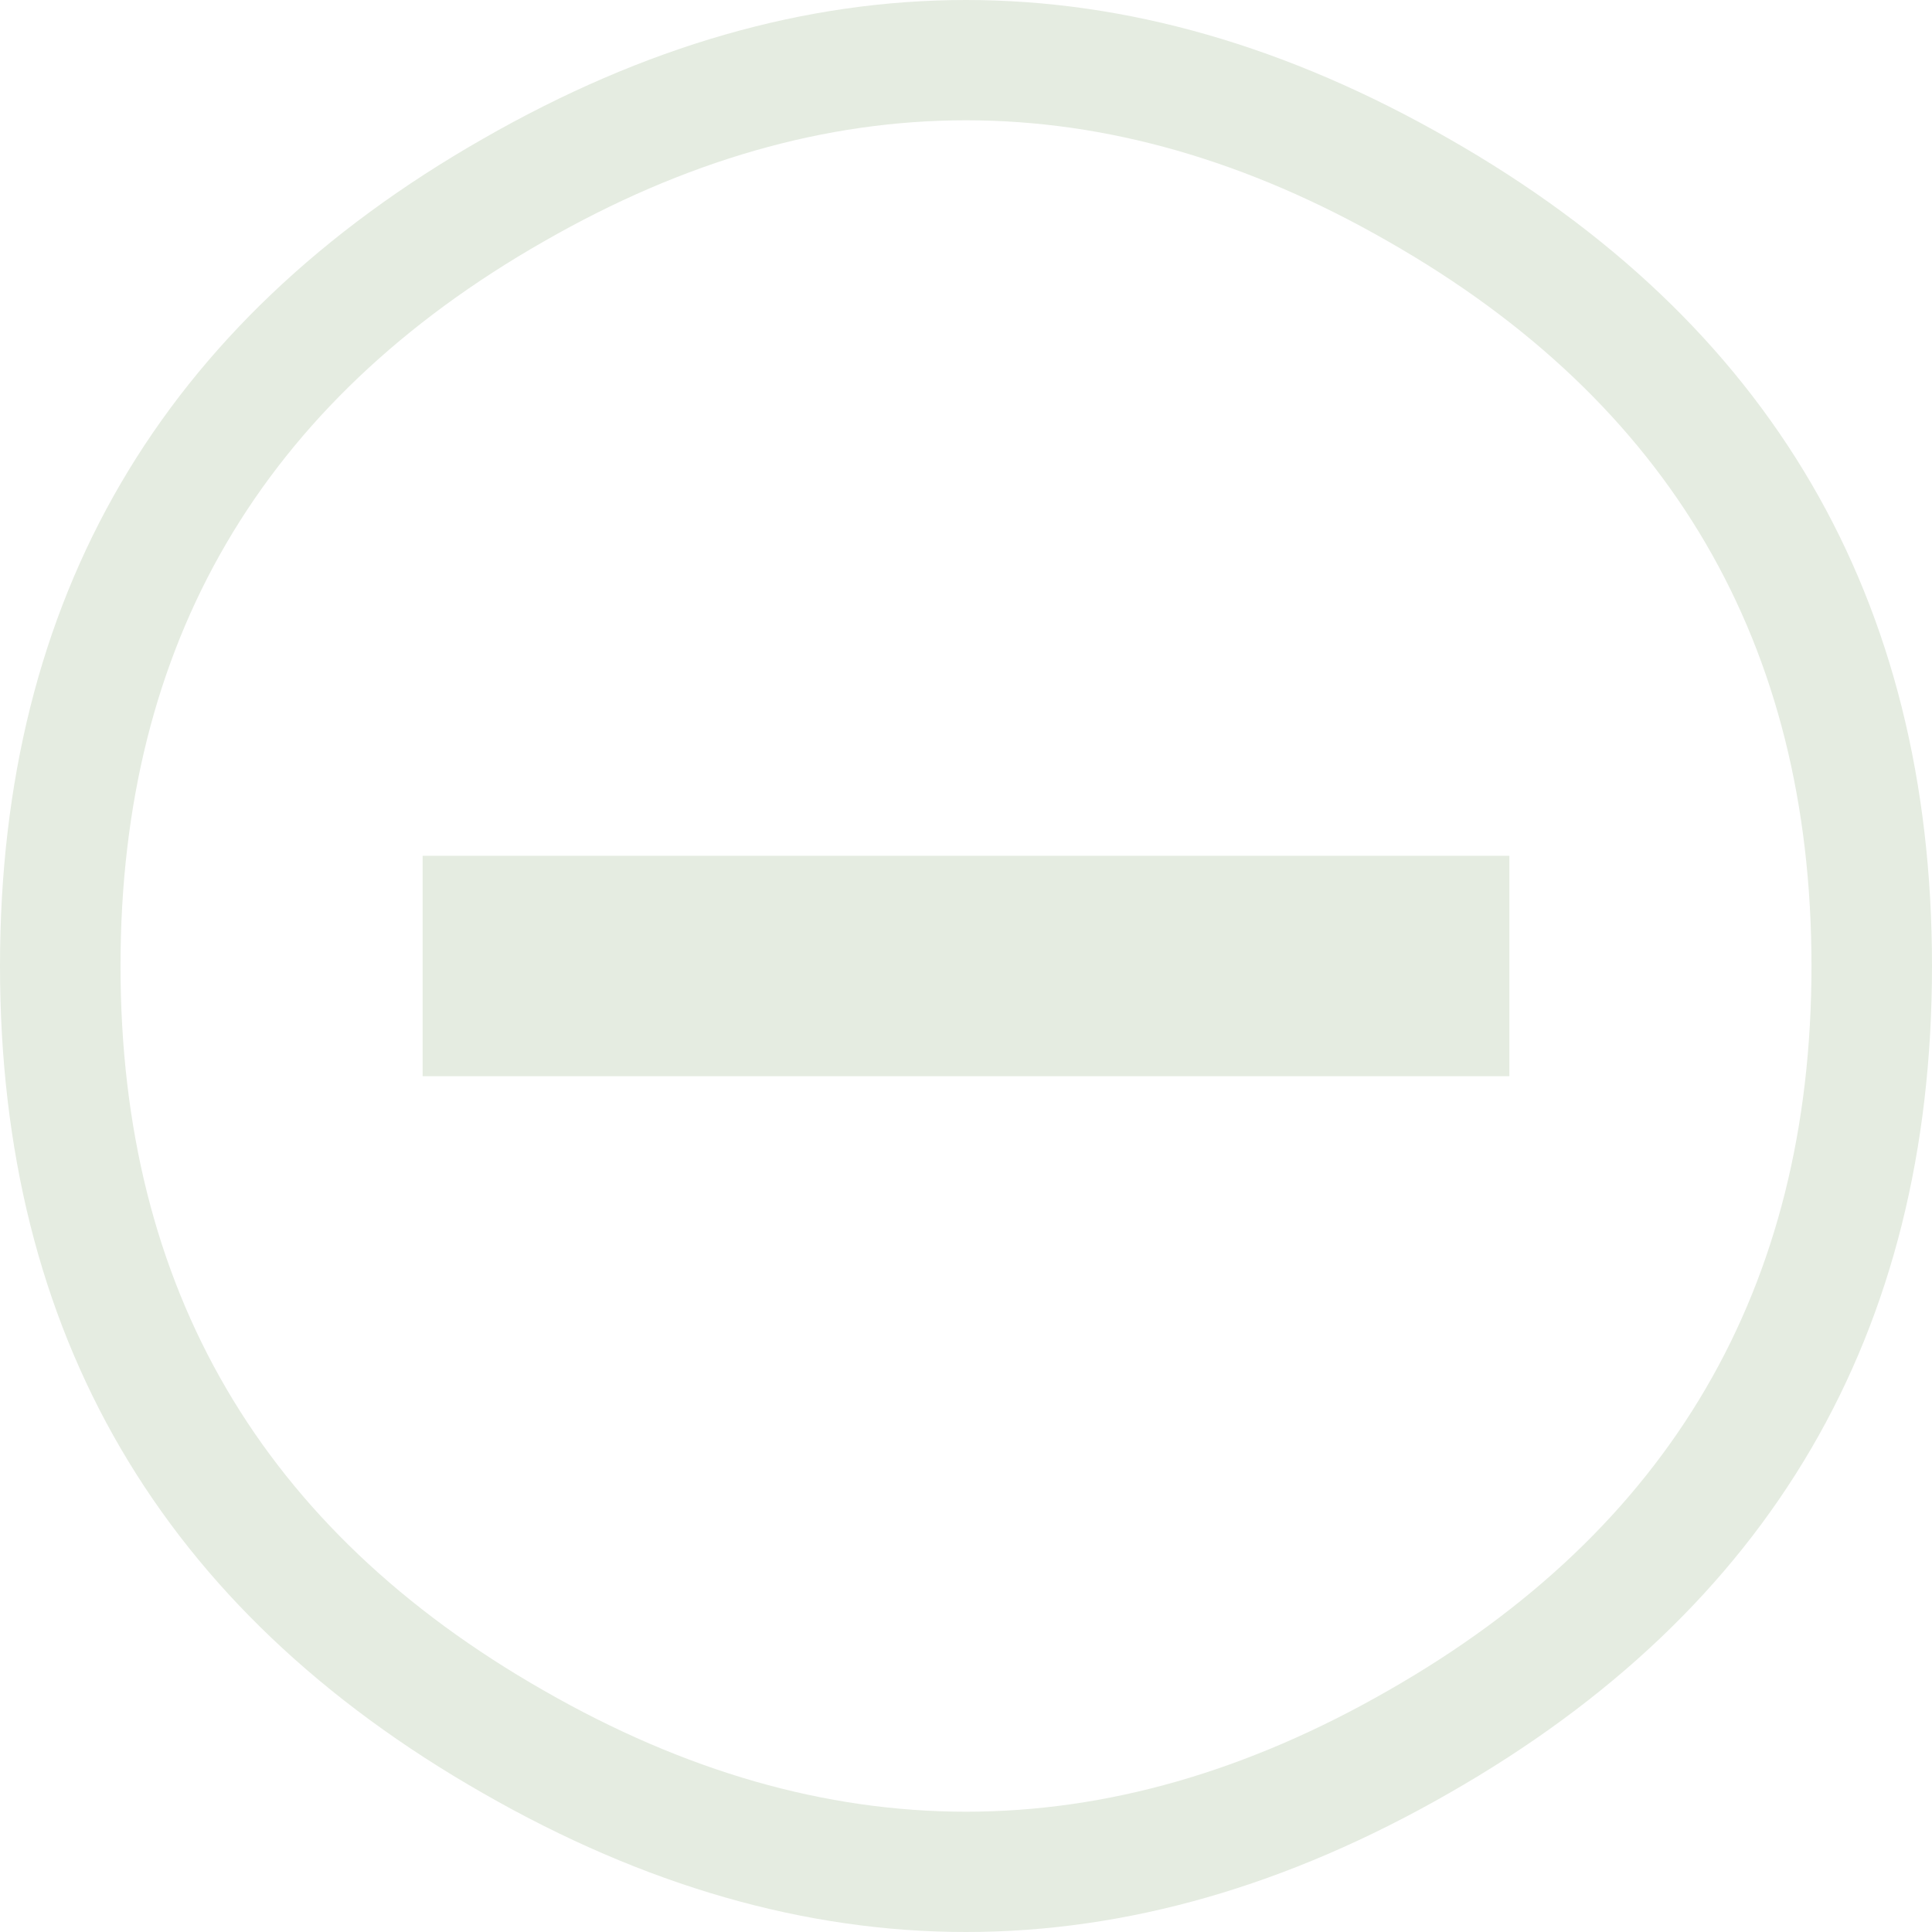 <?xml version="1.0" encoding="UTF-8" standalone="no"?>
<!-- Created with Inkscape (http://www.inkscape.org/) -->

<svg
   xmlns:dc="http://purl.org/dc/elements/1.1/"
   xmlns:cc="http://creativecommons.org/ns#"
   xmlns:rdf="http://www.w3.org/1999/02/22-rdf-syntax-ns#"
   xmlns:svg="http://www.w3.org/2000/svg"
   xmlns="http://www.w3.org/2000/svg"
   xmlns:sodipodi="http://sodipodi.sourceforge.net/DTD/sodipodi-0.dtd"
   xmlns:inkscape="http://www.inkscape.org/namespaces/inkscape"
   width="256"
   height="256"
   viewBox="0 0 256 256"
   id="svg3396"
   version="1.1"
   inkscape:version="0.91 r13725"
   sodipodi:docname="neutral.svg">
  <sodipodi:namedview
     id="base"
     pagecolor="#ffffff"
     bordercolor="#666666"
     borderopacity="1.0"
     inkscape:pageopacity="0.0"
     inkscape:pageshadow="2"
     inkscape:zoom="1"
     inkscape:cx="227.25201"
     inkscape:cy="-293.09952"
     inkscape:document-units="px"
     inkscape:current-layer="layer1"
     showgrid="false"
     units="px"
     fit-margin-top="0"
     fit-margin-left="0"
     fit-margin-right="0"
     fit-margin-bottom="0"
     inkscape:window-width="2495"
     inkscape:window-height="1416"
     inkscape:window-x="2625"
     inkscape:window-y="24"
     inkscape:window-maximized="1" />
  <defs
     id="defs3398" />
  <g
     id="layer1"
     inkscape:groupmode="layer"
     inkscape:label="Layer 1">
    <path
       d="M72.046 32C34.662 53.333 15.969 85.333 15.969 128C15.969 170.667 34.662 202.667 72.046 224C90.698 234.707 109.349 240.061 128 240.061C146.651 240.061 165.302 234.707 183.954 224C221.339 202.667 240.031 170.667 240.031 128C240.031 85.333 221.339 53.333 183.954 32C165.302 21.292 146.651 15.939 128 15.939C109.349 15.939 90.698 21.292 72.046 32C72.046 32 72.046 32 72.046 32M64 237.609C21.333 213.252 -4.7913742e-07 176.715 -4.7913742e-07 128C-4.7913742e-07 79.285 21.333 42.748 64 18.391C85.375 6.13 106.708 -1.00000000884e-05 128 -9.99999997475e-06C149.292 -1.00000000884e-05 170.625 6.13 192 18.391C234.667 42.748 256 79.285 256 128C256 176.715 234.667 213.252 192 237.609C170.625 249.87 149.292 256 128 256C106.708 256 85.375 249.87 64 237.609C64 237.609 64 237.609 64 237.609"
       style="stroke-width:1.414;stroke-linejoin:miter;letter-spacing:0px;font-family:sans-serif;stroke-opacity:1;fill-opacity:1;font-size:medium;line-height:125%;word-spacing:0px;stroke:none;stroke-linecap:butt;font-weight:normal;font-style:normal;fill:#e5ece1"
       id="path4954" />
    <path
       d="M56 113.395C56 113.395 200.0 113.395 200.0 113.395C200.0 113.395 200.0 142.605 200.0 142.605C200.0 142.605 56 142.605 56 142.605C56 142.605 56 113.395 56 113.395C56 113.395 56 113.395 56 113.395"
       style="stroke-width:1.414;stroke-linejoin:miter;letter-spacing:0px;font-family:sans-serif;stroke-opacity:1;fill-opacity:1;font-size:medium;line-height:125%;word-spacing:0px;stroke:none;stroke-linecap:butt;font-weight:normal;font-style:normal;fill:#e5ece1"
       id="path4957" />
  </g>
</svg>
